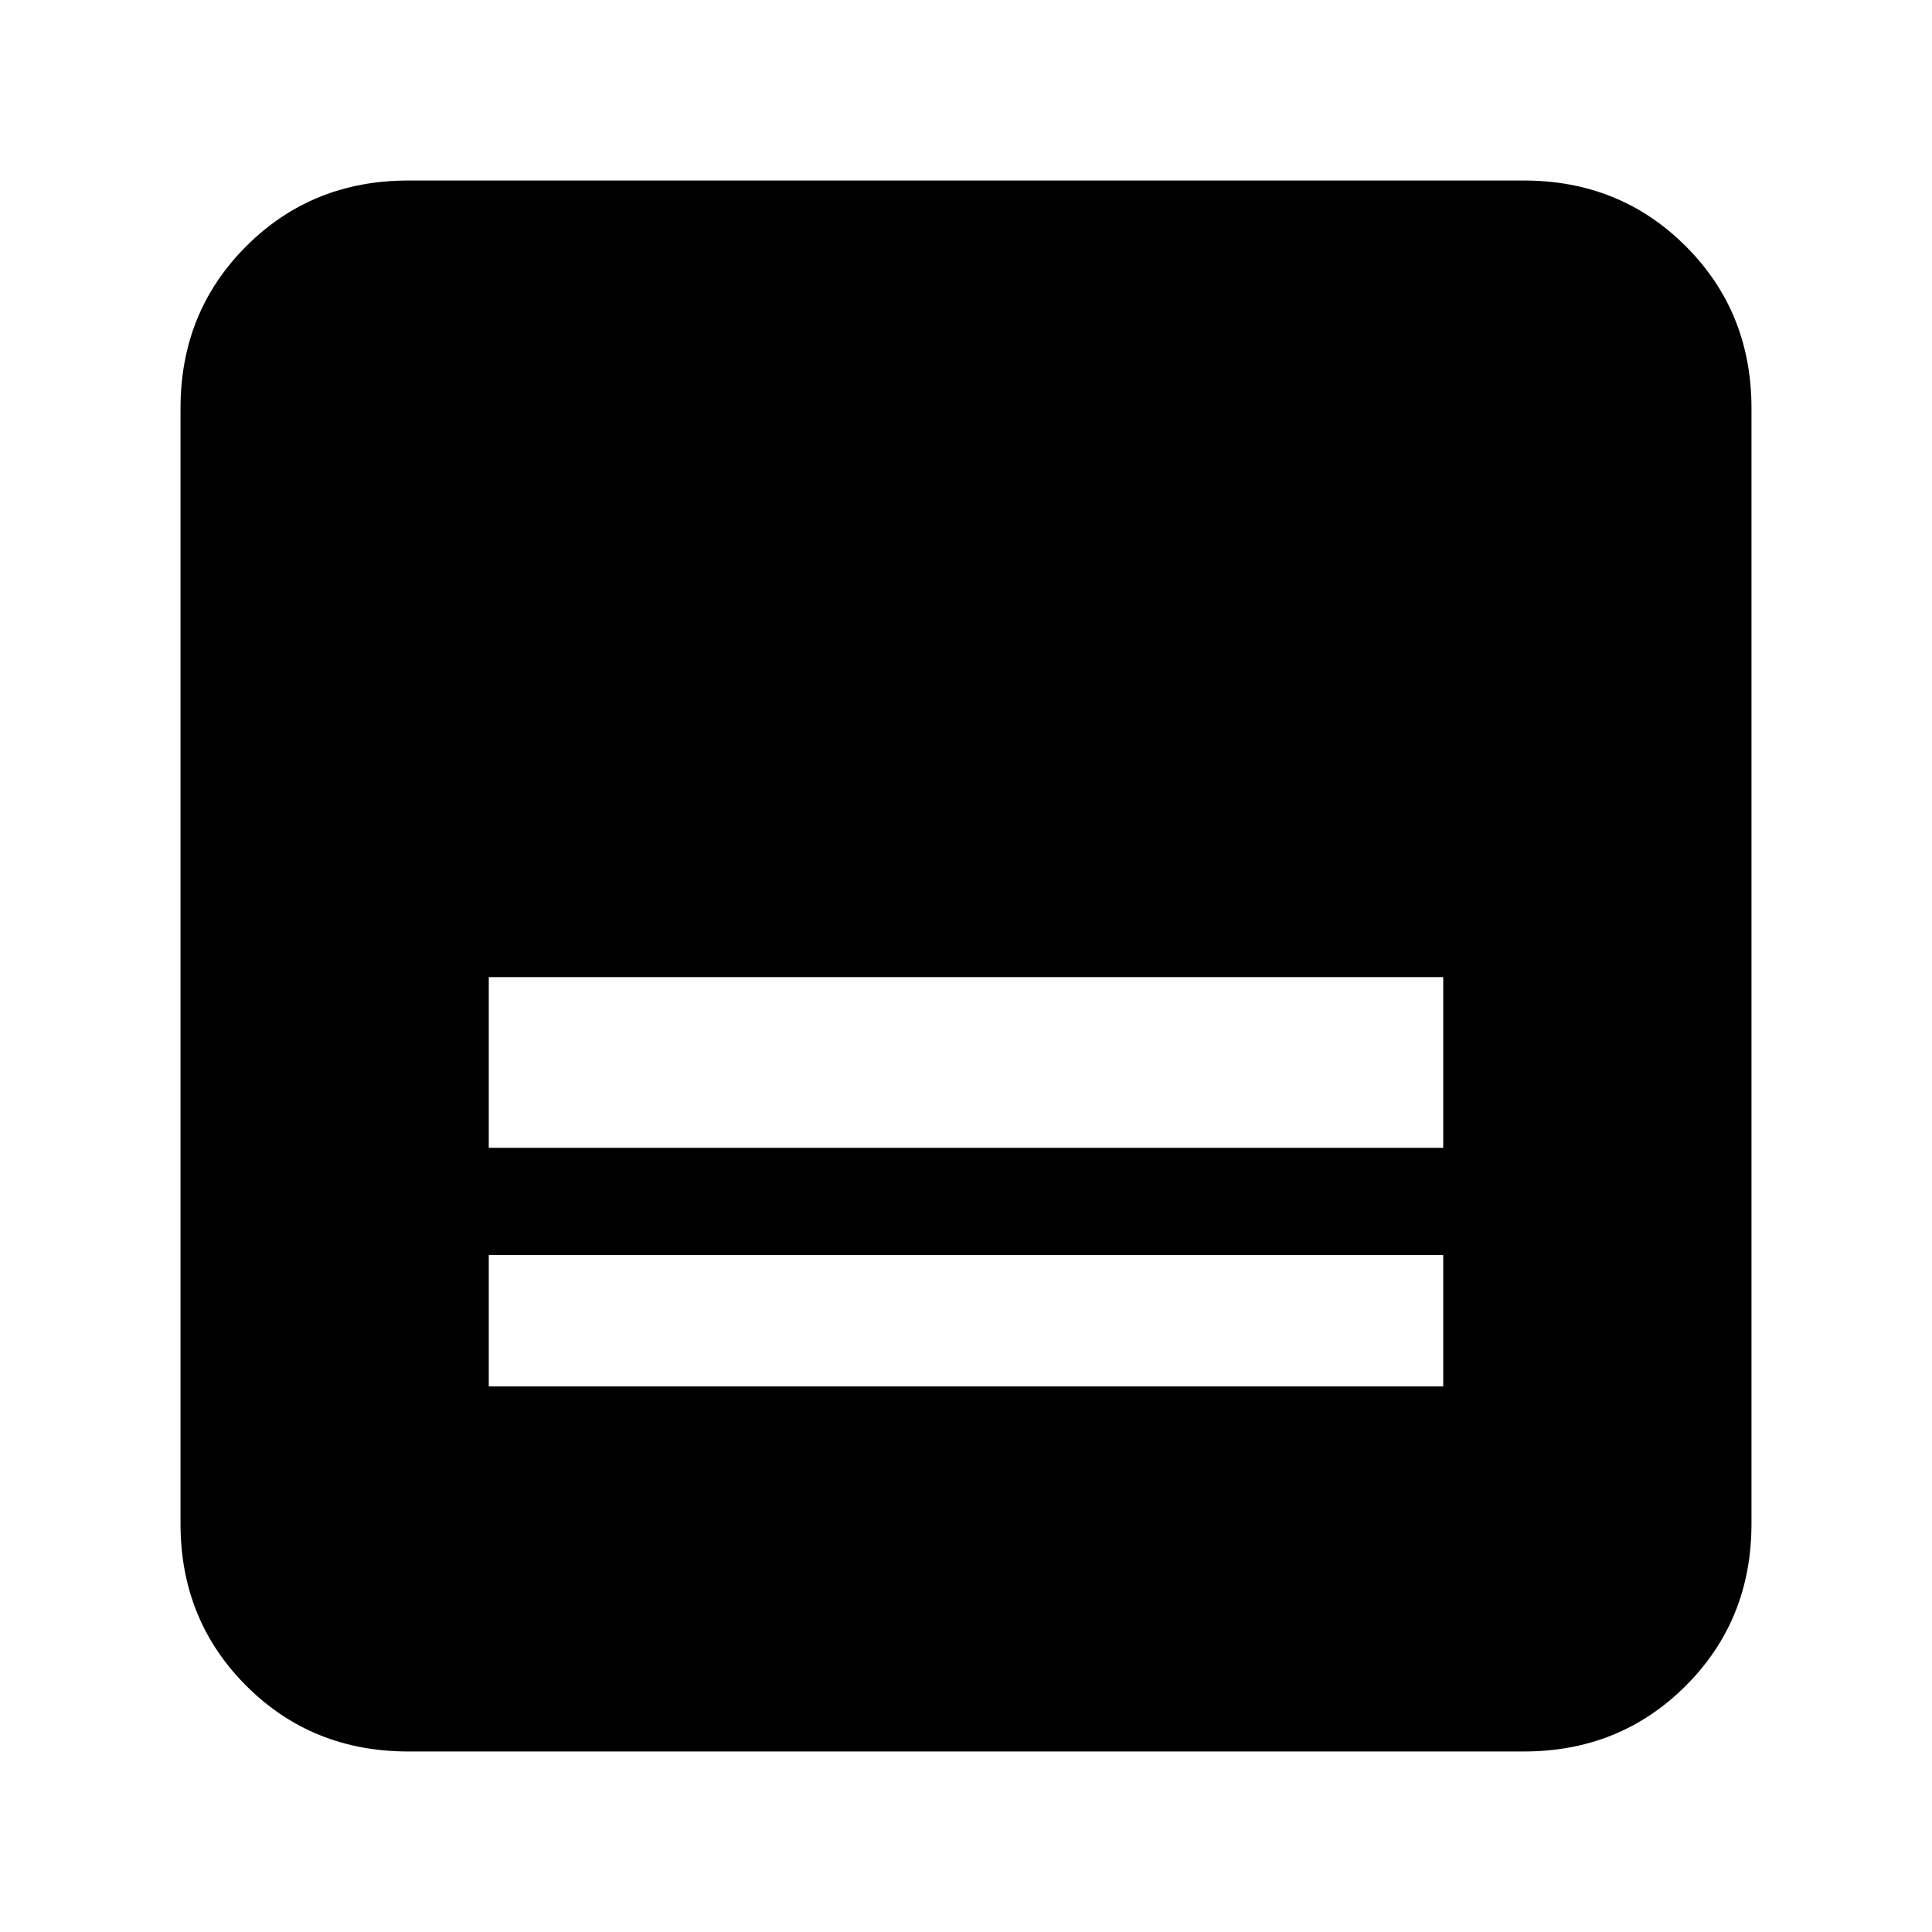 <svg xmlns="http://www.w3.org/2000/svg" height="24" viewBox="0 -960 960 960" width="24"><path d="M757.13-89.7H202.87q-47.87 0-80.52-32.65T89.7-202.87v-554.26q0-47.87 32.65-80.52t80.52-32.65h554.26q47.87 0 80.52 32.65t32.65 80.52v554.26q0 47.87-32.65 80.52T757.13-89.7ZM242.87-389.67h474.26v-84.81H242.87v84.81Zm0 118.56h474.26v-65.28H242.87v65.28Z"/></svg>